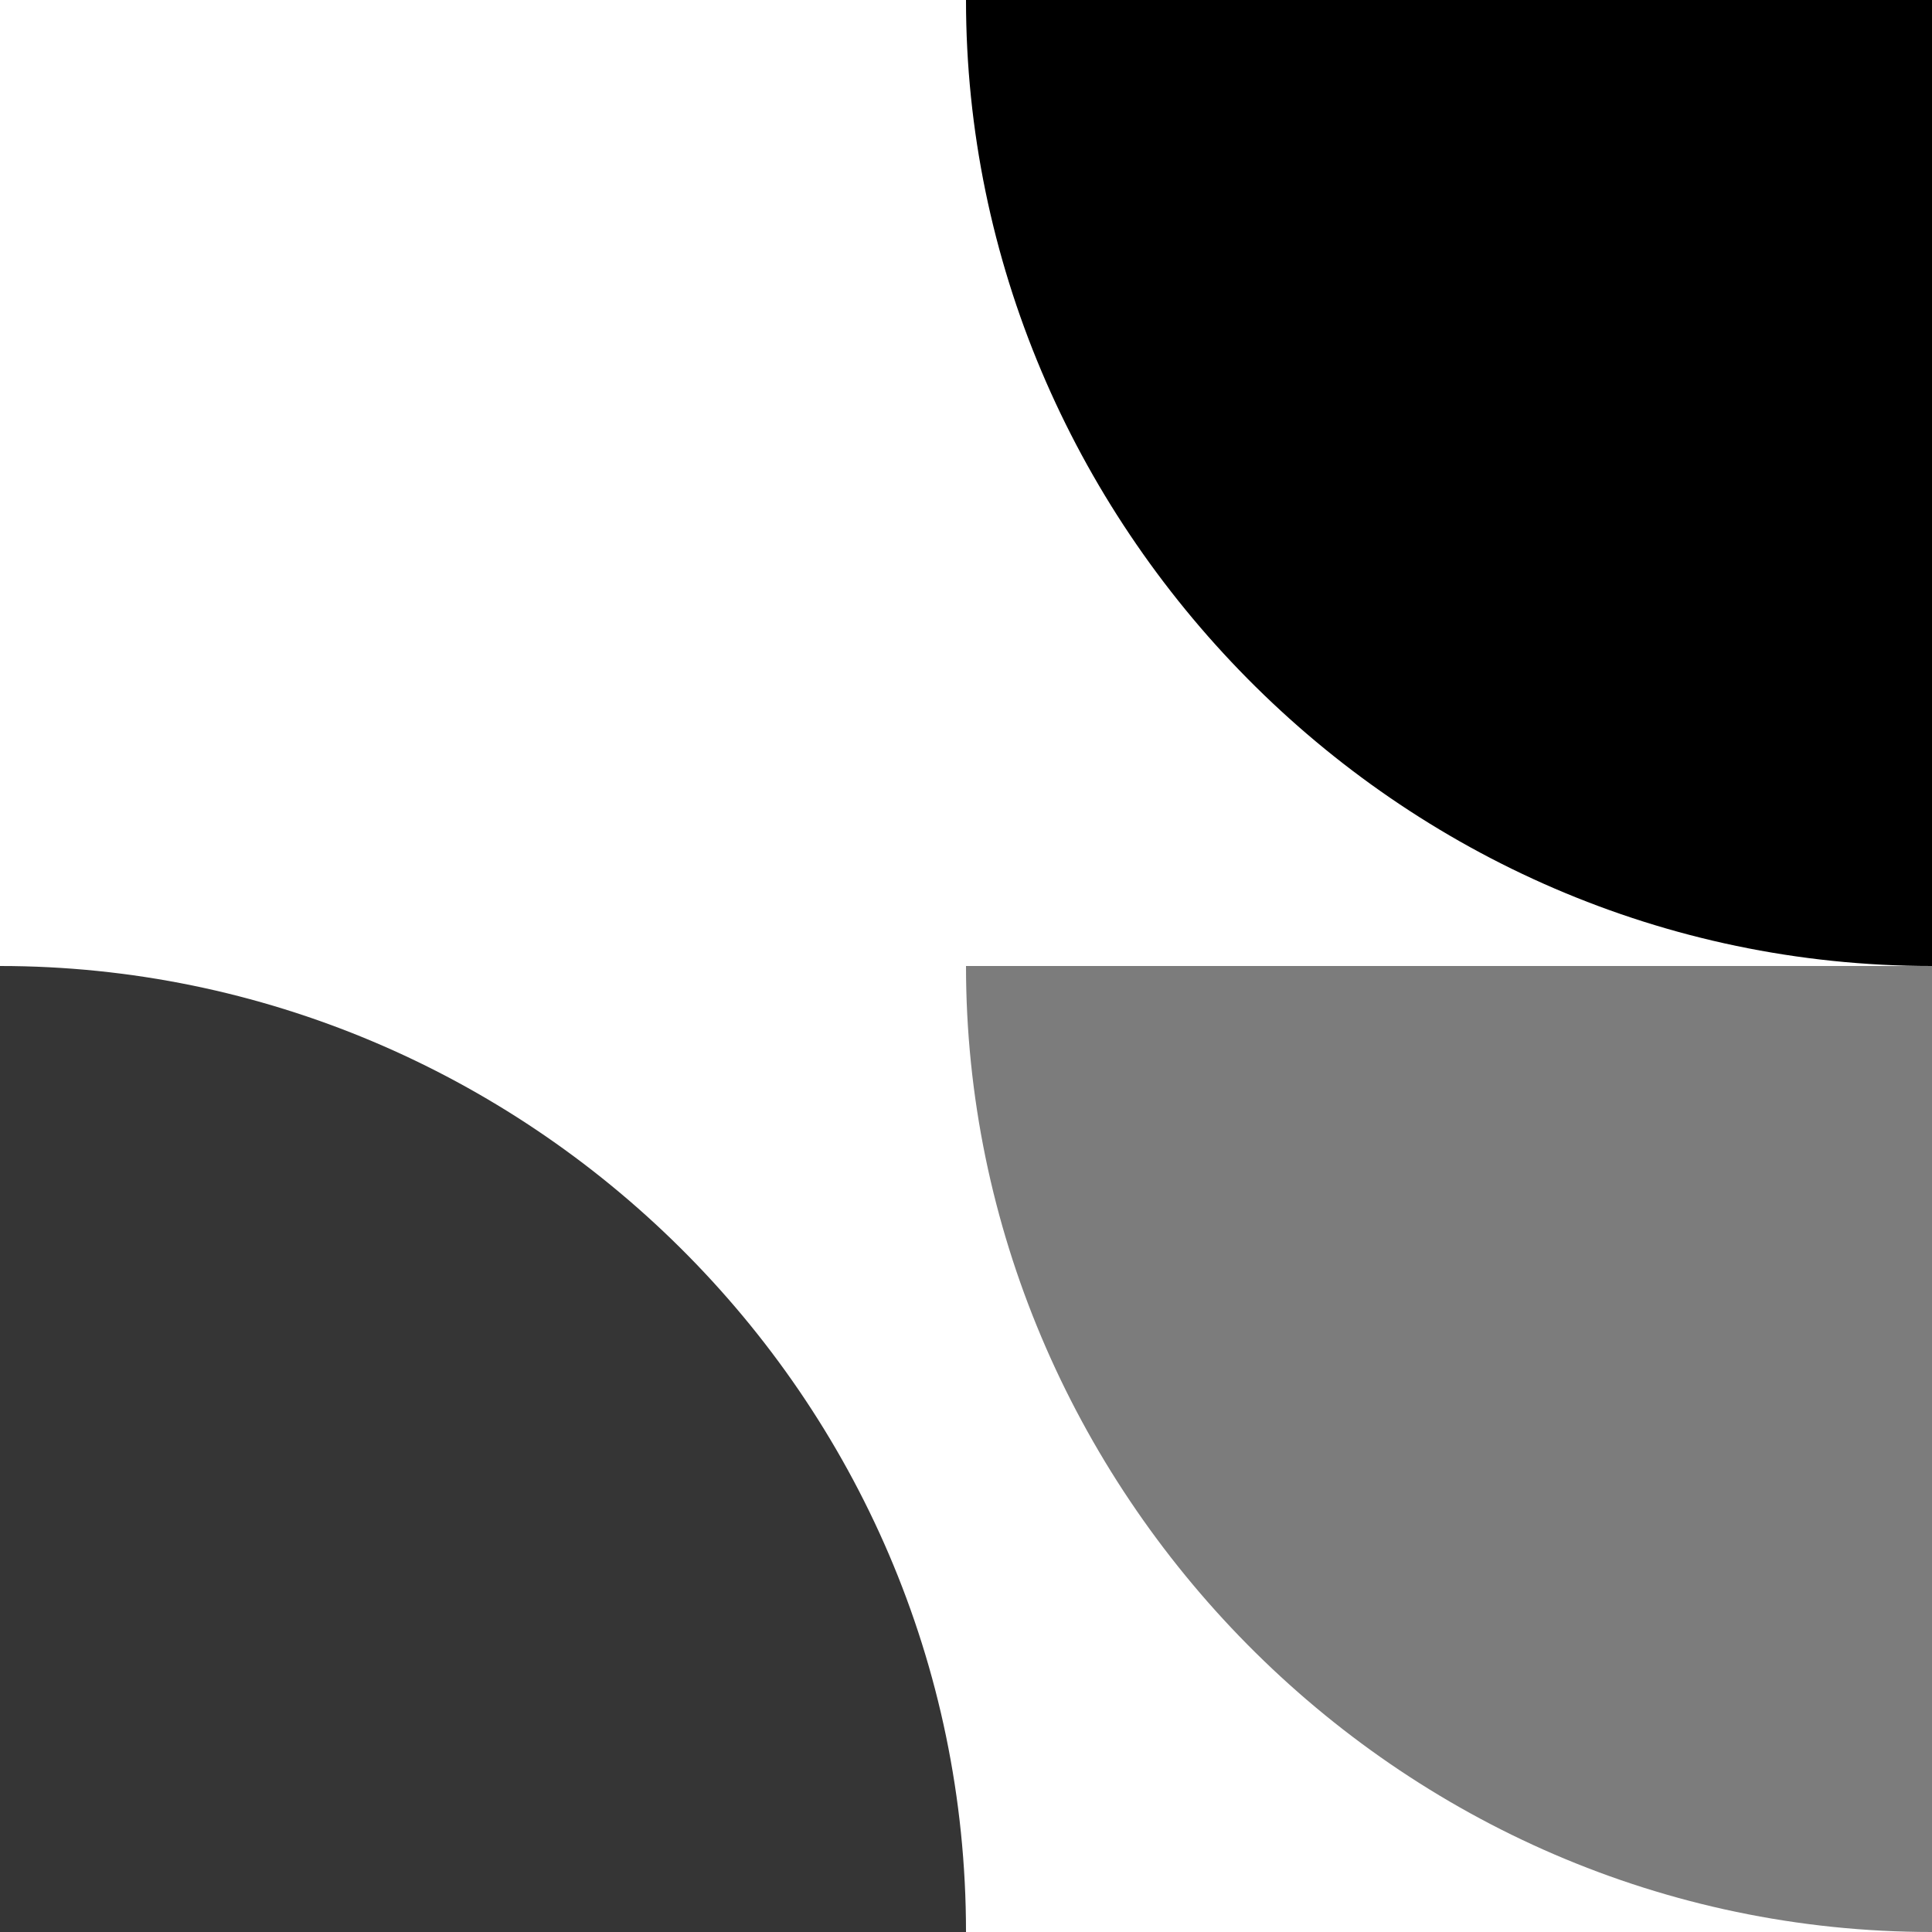 <?xml version="1.0" encoding="utf-8"?>
<!-- Generator: Adobe Illustrator 16.0.0, SVG Export Plug-In . SVG Version: 6.00 Build 0)  -->
<!DOCTYPE svg PUBLIC "-//W3C//DTD SVG 1.1//EN" "http://www.w3.org/Graphics/SVG/1.1/DTD/svg11.dtd">
<svg version="1.1" id="Layer_1" xmlns="http://www.w3.org/2000/svg" xmlns:xlink="http://www.w3.org/1999/xlink" x="0px" y="0px"
	 width="100px" height="100px" viewBox="0 0 100 100" enable-background="new 0 0 100 100" xml:space="preserve">
<path fill="#7C7C7C" d="M100,50H50c0,27,22.186,50,50,50V50z"/>
<path d="M100,0H50c0,27,22.186,50,50,50V0z"/>
<path fill="#353535" d="M0,100h50c0-27.814-22.819-50-50-50V100z"/>
</svg>
